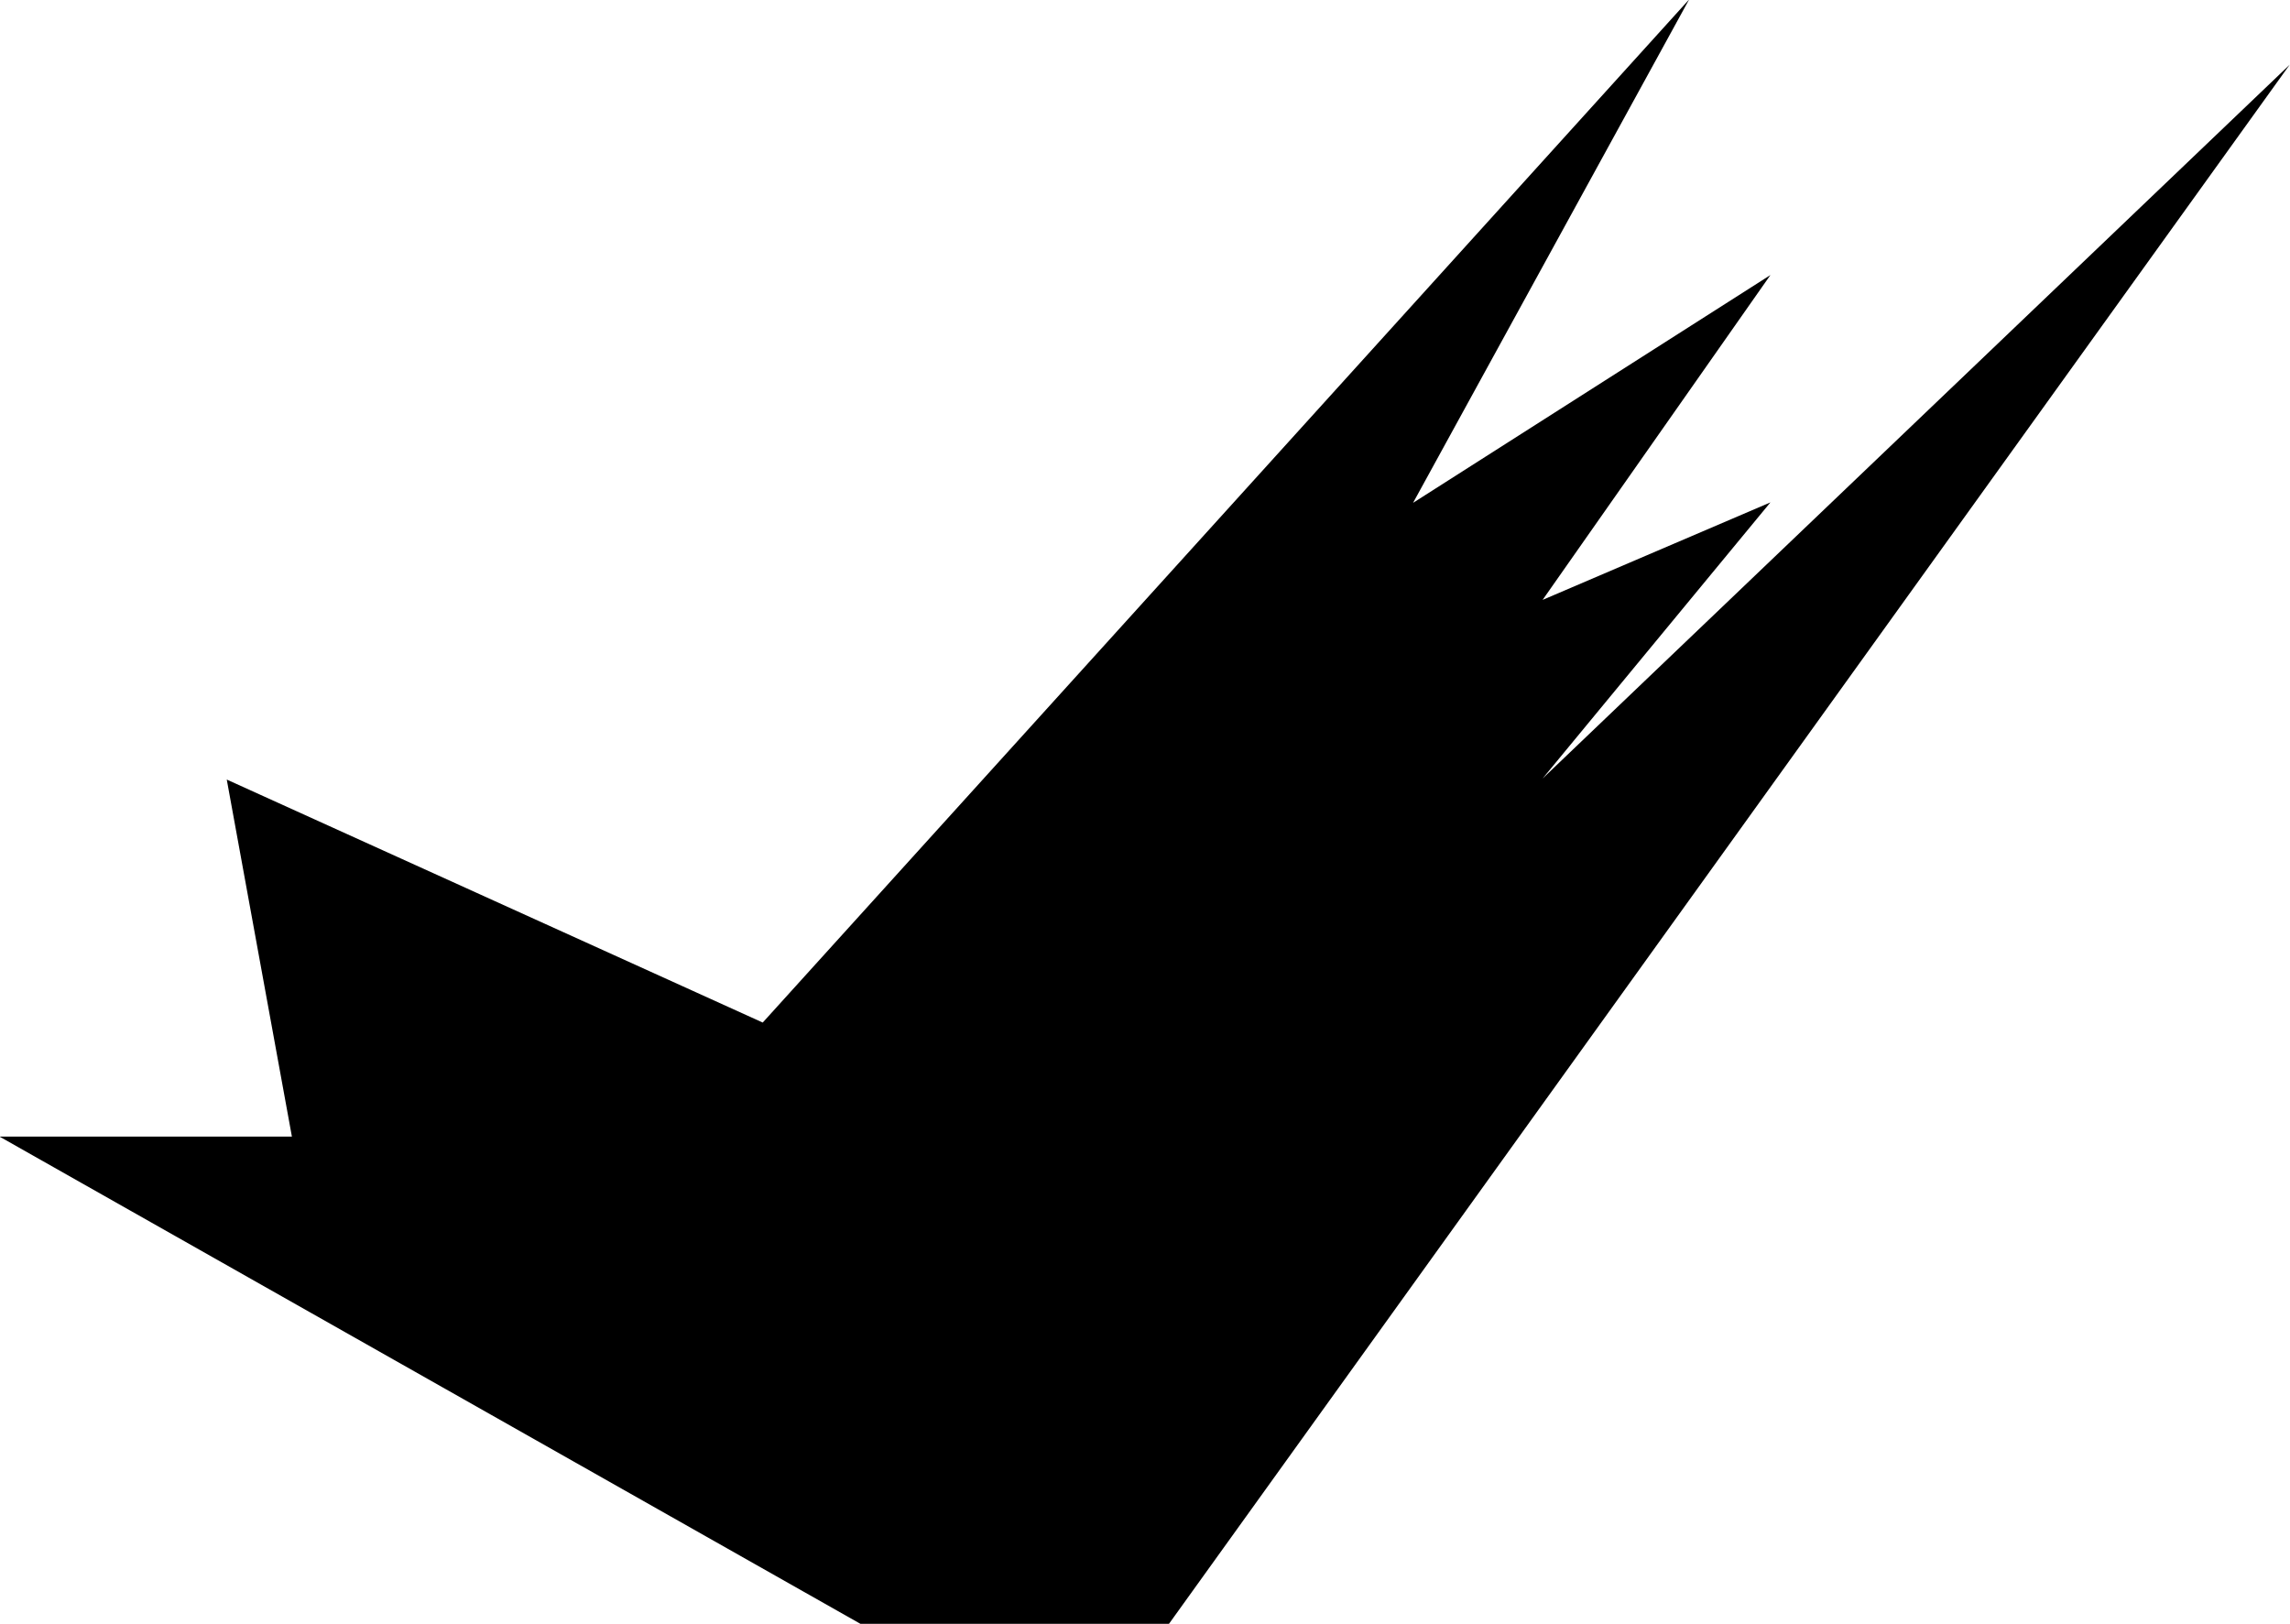 <svg xmlns="http://www.w3.org/2000/svg" width="15.078" height="10.694" viewBox="0 0 15.078 10.694"><path d="M962.7,385.232l3.529,1.6,6.1-6.737-1.818,3.315,2.353-1.5-1.5,2.139,1.5-.642-1.5,1.818,4.919-4.7-7.379,10.266h-2.032l-5.668-3.208h1.925Z" transform="translate(-961.207 -380.099)"/></svg>
